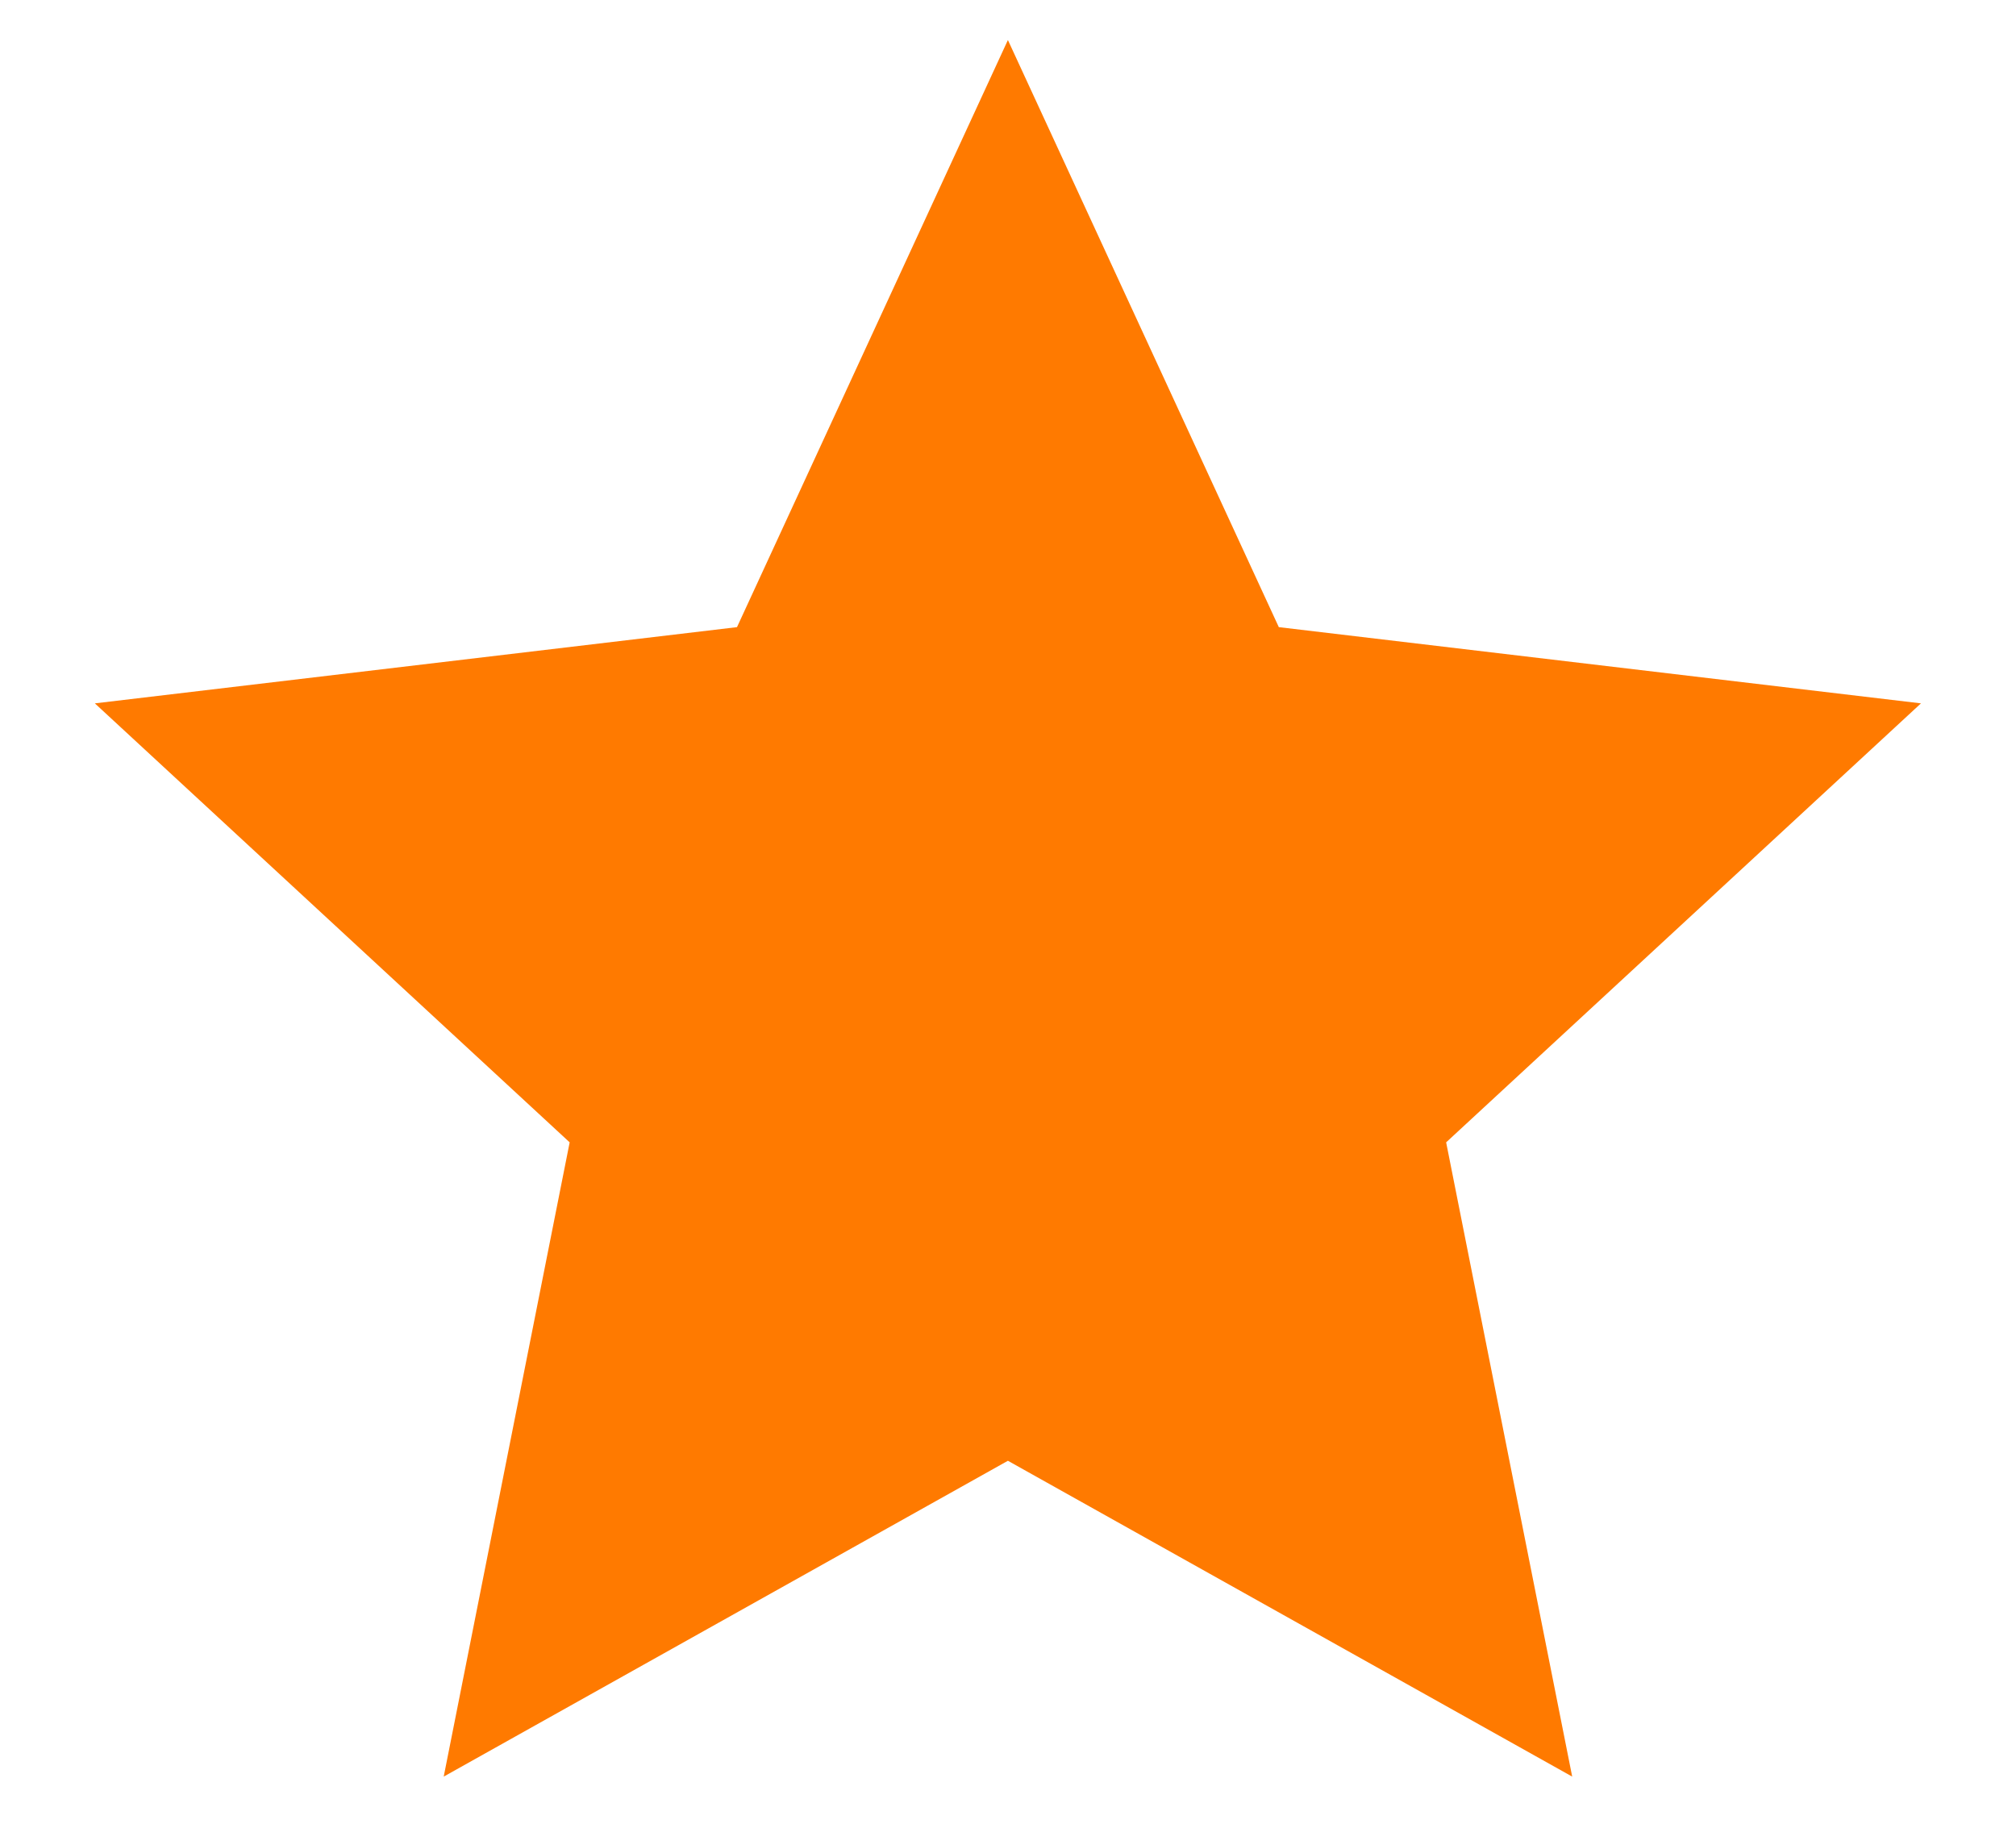 <svg width="21" height="19" viewBox="0 0 21 19" fill="none" xmlns="http://www.w3.org/2000/svg">
<path d="M10.499 15.217L4.622 18.507L5.934 11.9L0.988 7.327L7.677 6.533L10.499 0.417L13.321 6.533L20.01 7.327L15.064 11.9L16.377 18.507L10.499 15.217Z" fill="#FF7A00"/>
</svg>
